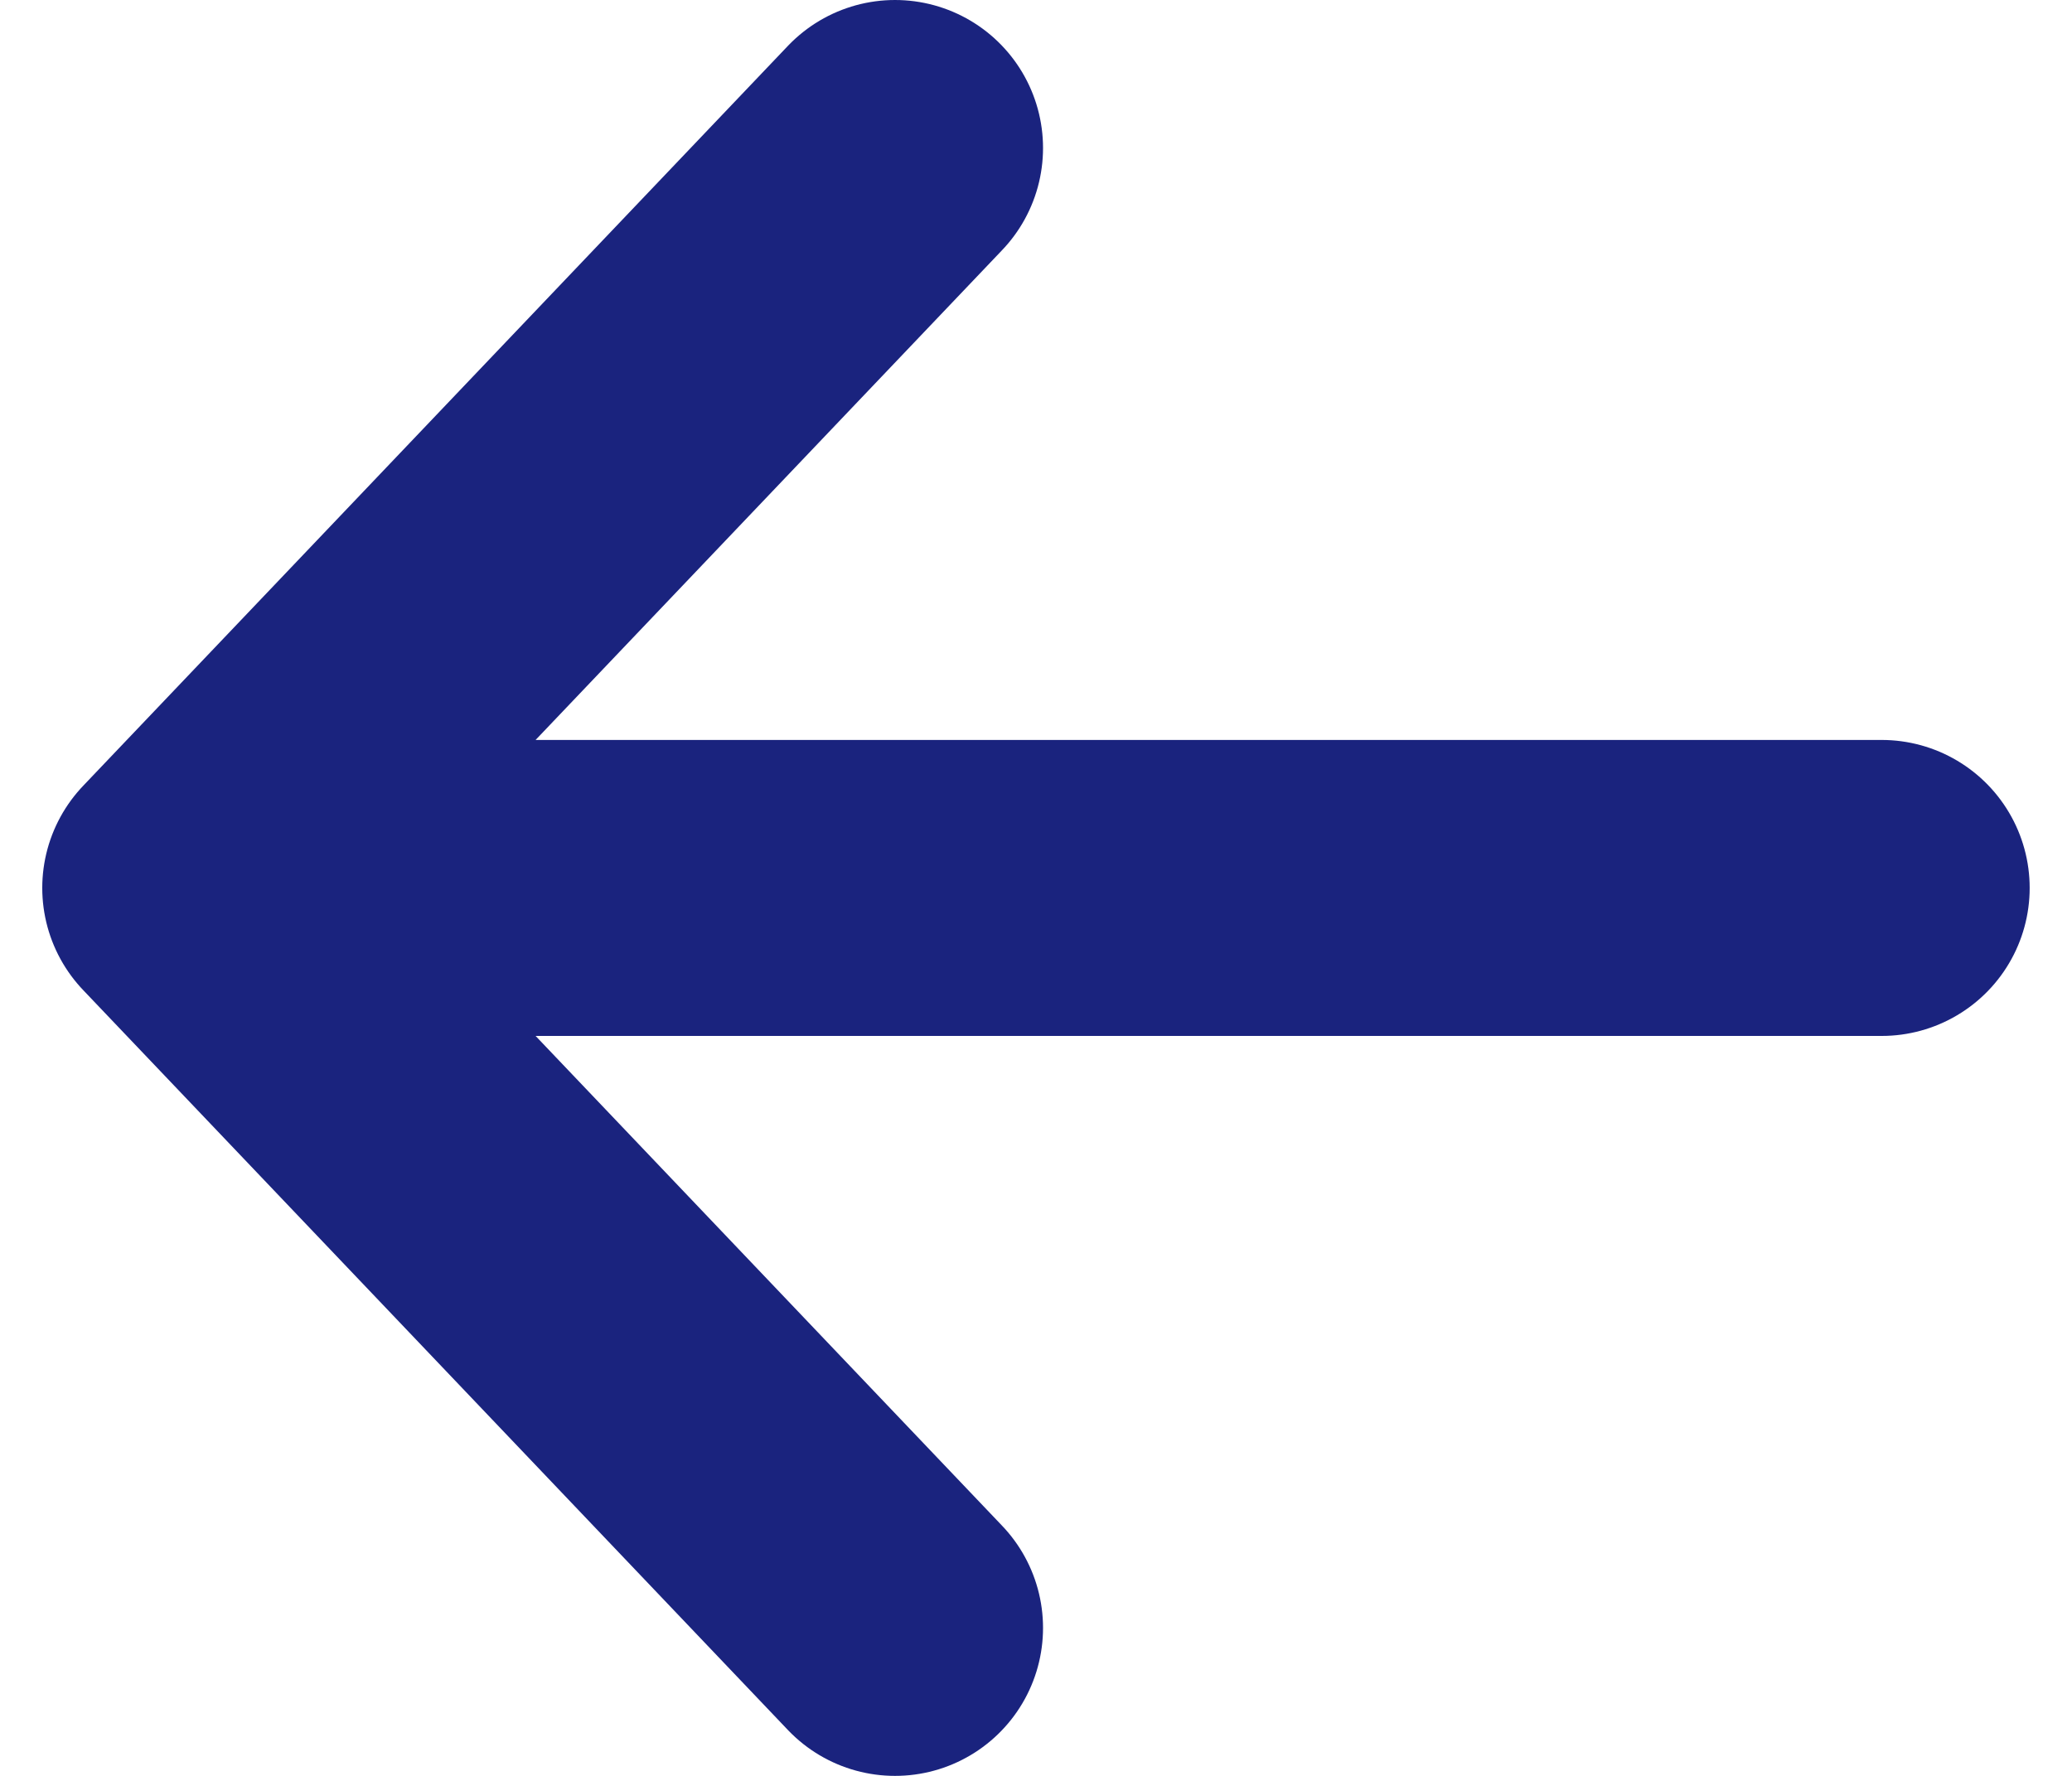 <svg width="28" height="24" viewBox="0 0 28 24" fill="none"
  xmlns="http://www.w3.org/2000/svg">
  <path d="M12.095 22L2.571 12M2.571 12L12.095 2M2.571 12L25.428 12" stroke="#1A237E" stroke-width="4" stroke-linecap="round" stroke-linejoin="round"/>
</svg>
